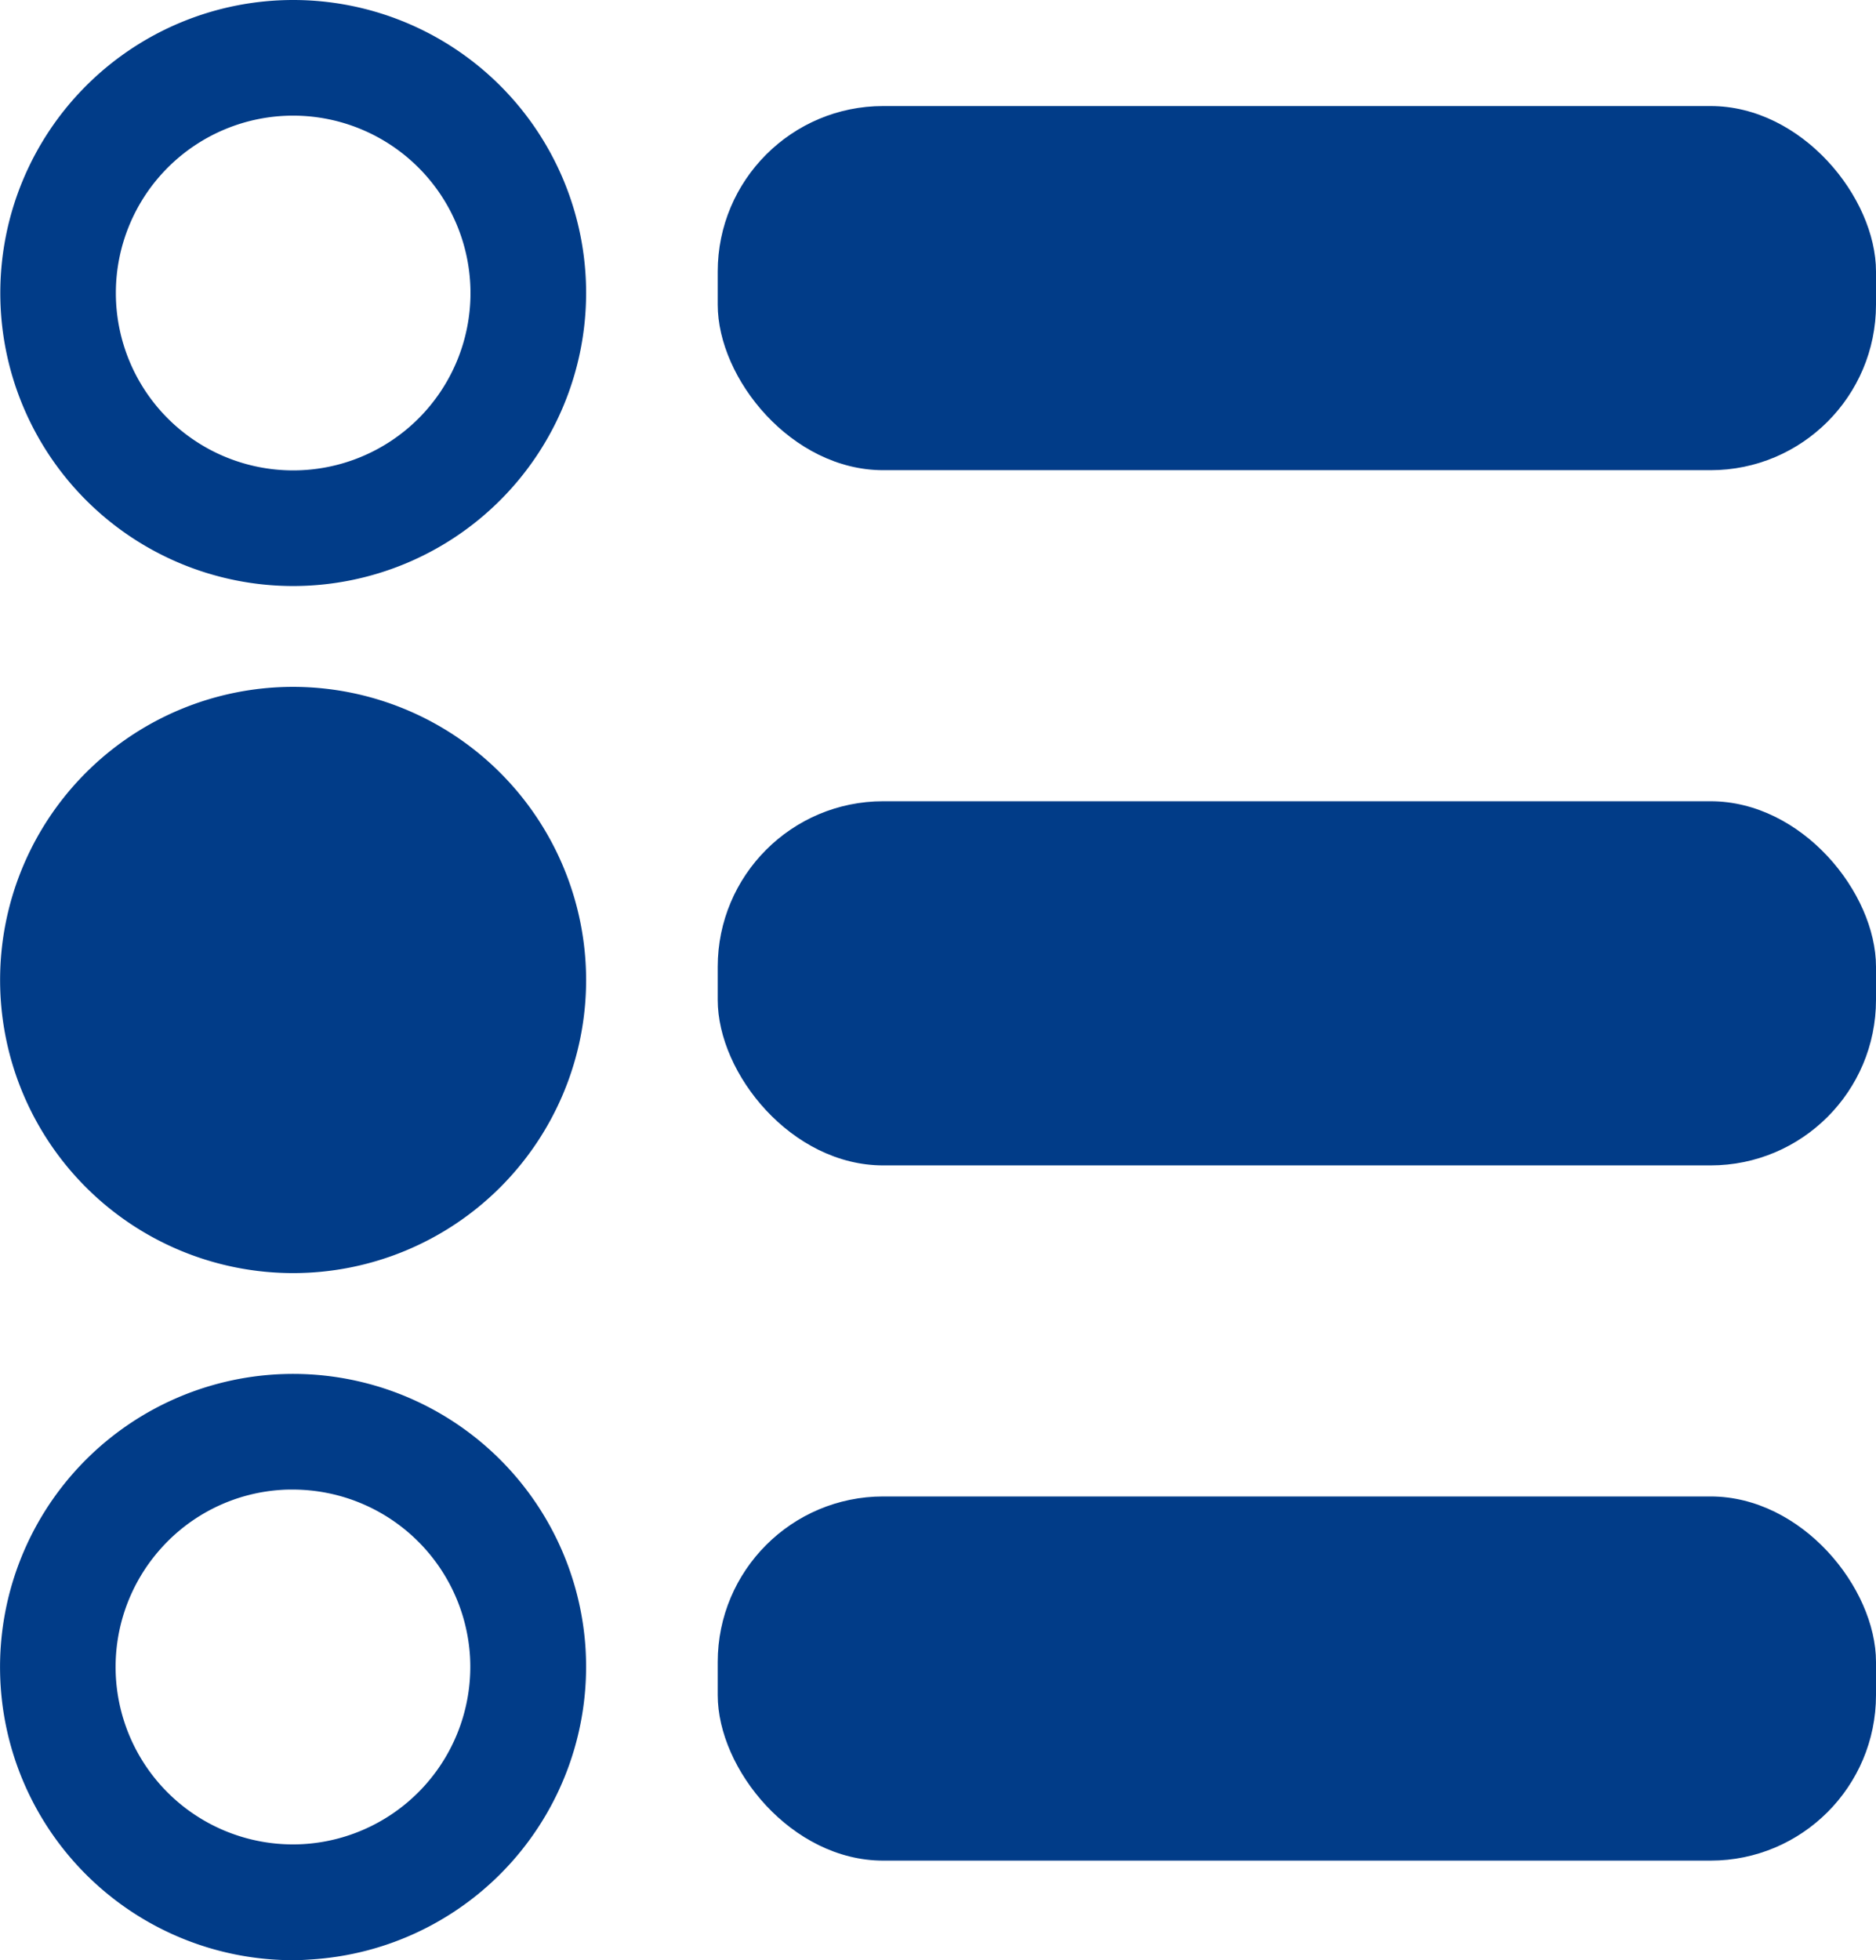 <svg xmlns="http://www.w3.org/2000/svg" width="56.688" height="59.211" viewBox="0 0 56.688 59.211">
  <g id="Group_2586" data-name="Group 2586" transform="translate(-6485.312 -11203.797)">
    <g id="Group_2585" data-name="Group 2585" transform="translate(5226.505 11062.016)">
      <path id="Path_3595" data-name="Path 3595" d="M1267.657,144.751a8.854,8.854,0,1,0,8.859,8.851A8.862,8.862,0,0,0,1267.657,144.751Z" transform="translate(0.002 17.778)" fill="#013c88"/>
      <g id="Group_2583" data-name="Group 2583" transform="translate(1258.807 183.278)">
        <path id="Path_3596" data-name="Path 3596" d="M1267.652,165.435a8.855,8.855,0,1,1,8.851-9.375v.007a8.86,8.86,0,0,1-8.319,9.347C1268,165.428,1267.827,165.435,1267.652,165.435Zm.007-14.216c-.1,0-.209,0-.314.007a5.328,5.328,0,0,0-3.689,1.788,5.36,5.36,0,0,0,4.318,8.914,5.368,5.368,0,0,0,5.036-5.658h0A5.369,5.369,0,0,0,1267.66,151.219Z" transform="translate(-1258.807 -147.721)" fill="#013c88"/>
      </g>
      <g id="Group_2584" data-name="Group 2584" transform="translate(1258.809 141.781)">
        <path id="Path_3597" data-name="Path 3597" d="M1267.657,159.483a8.851,8.851,0,1,1,8.859-8.851A8.857,8.857,0,0,1,1267.657,159.483Zm0-14.209a5.358,5.358,0,1,0,5.365,5.358A5.363,5.363,0,0,0,1267.657,145.274Z" transform="translate(-1258.807 -141.781)" fill="#013c88"/>
      </g>
    </g>
    <rect id="Rectangle_2964" data-name="Rectangle 2964" width="35" height="11" rx="5" transform="translate(6507 11207)" fill="#013c88"/>
    <rect id="Rectangle_2965" data-name="Rectangle 2965" width="35" height="11" rx="5" transform="translate(6507 11228)" fill="#013c88"/>
    <rect id="Rectangle_2966" data-name="Rectangle 2966" width="35" height="11" rx="5" transform="translate(6507 11249)" fill="#013c88"/>
  </g>
</svg>
